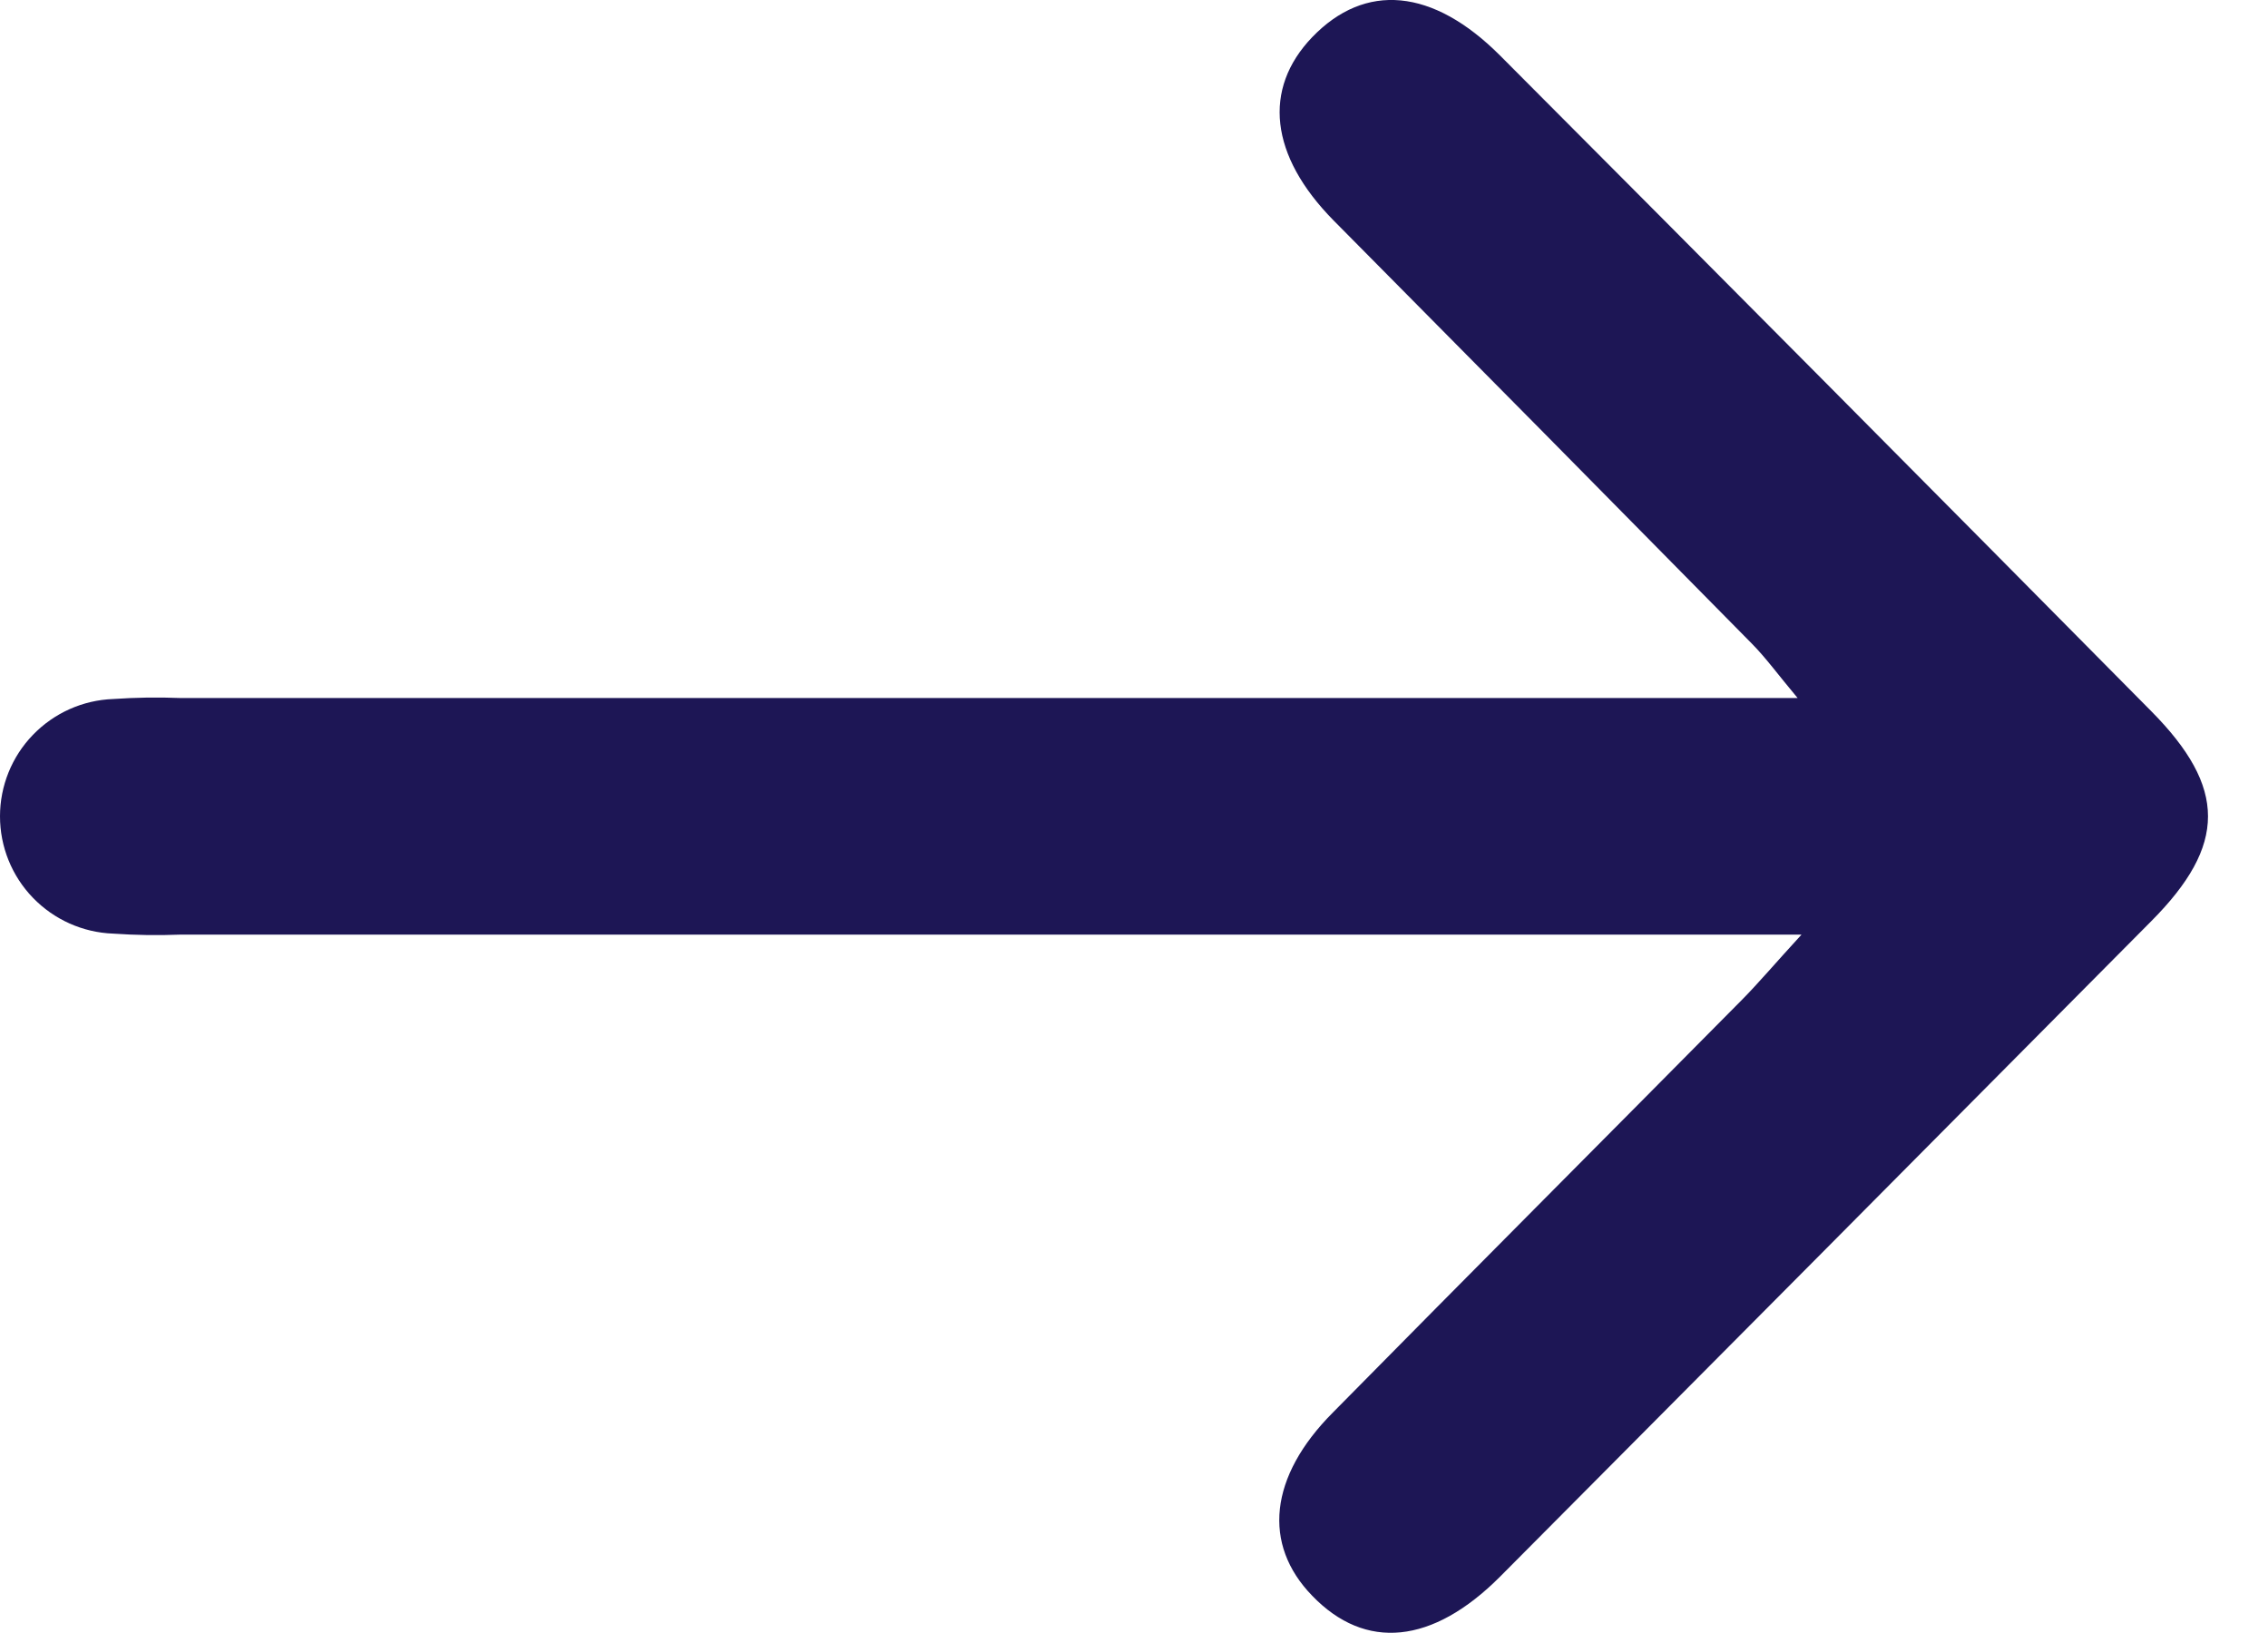 <svg width="25" height="18" viewBox="0 0 25 18" fill="none" xmlns="http://www.w3.org/2000/svg">
<path d="M19.858 10.302H1.987C1.741 10.312 1.494 10.308 1.248 10.291C0.913 10.279 0.596 10.137 0.363 9.896C0.13 9.655 0 9.333 0 8.998C0 8.663 0.13 8.341 0.363 8.1C0.596 7.859 0.913 7.717 1.248 7.705C1.494 7.688 1.741 7.684 1.987 7.694H19.815C19.595 7.431 19.465 7.251 19.312 7.096C17.778 5.539 16.24 3.983 14.699 2.429C13.996 1.715 13.917 0.981 14.464 0.41C15.047 -0.196 15.793 -0.133 16.538 0.615C18.934 3.018 21.325 5.425 23.712 7.838C24.548 8.682 24.547 9.316 23.712 10.155C21.324 12.562 18.932 14.97 16.537 17.377C15.791 18.126 15.05 18.198 14.464 17.589C13.914 17.023 13.989 16.276 14.692 15.57C16.19 14.05 17.698 12.54 19.199 11.023C19.386 10.834 19.557 10.63 19.858 10.302Z" fill="#1D1655"/>
</svg>
